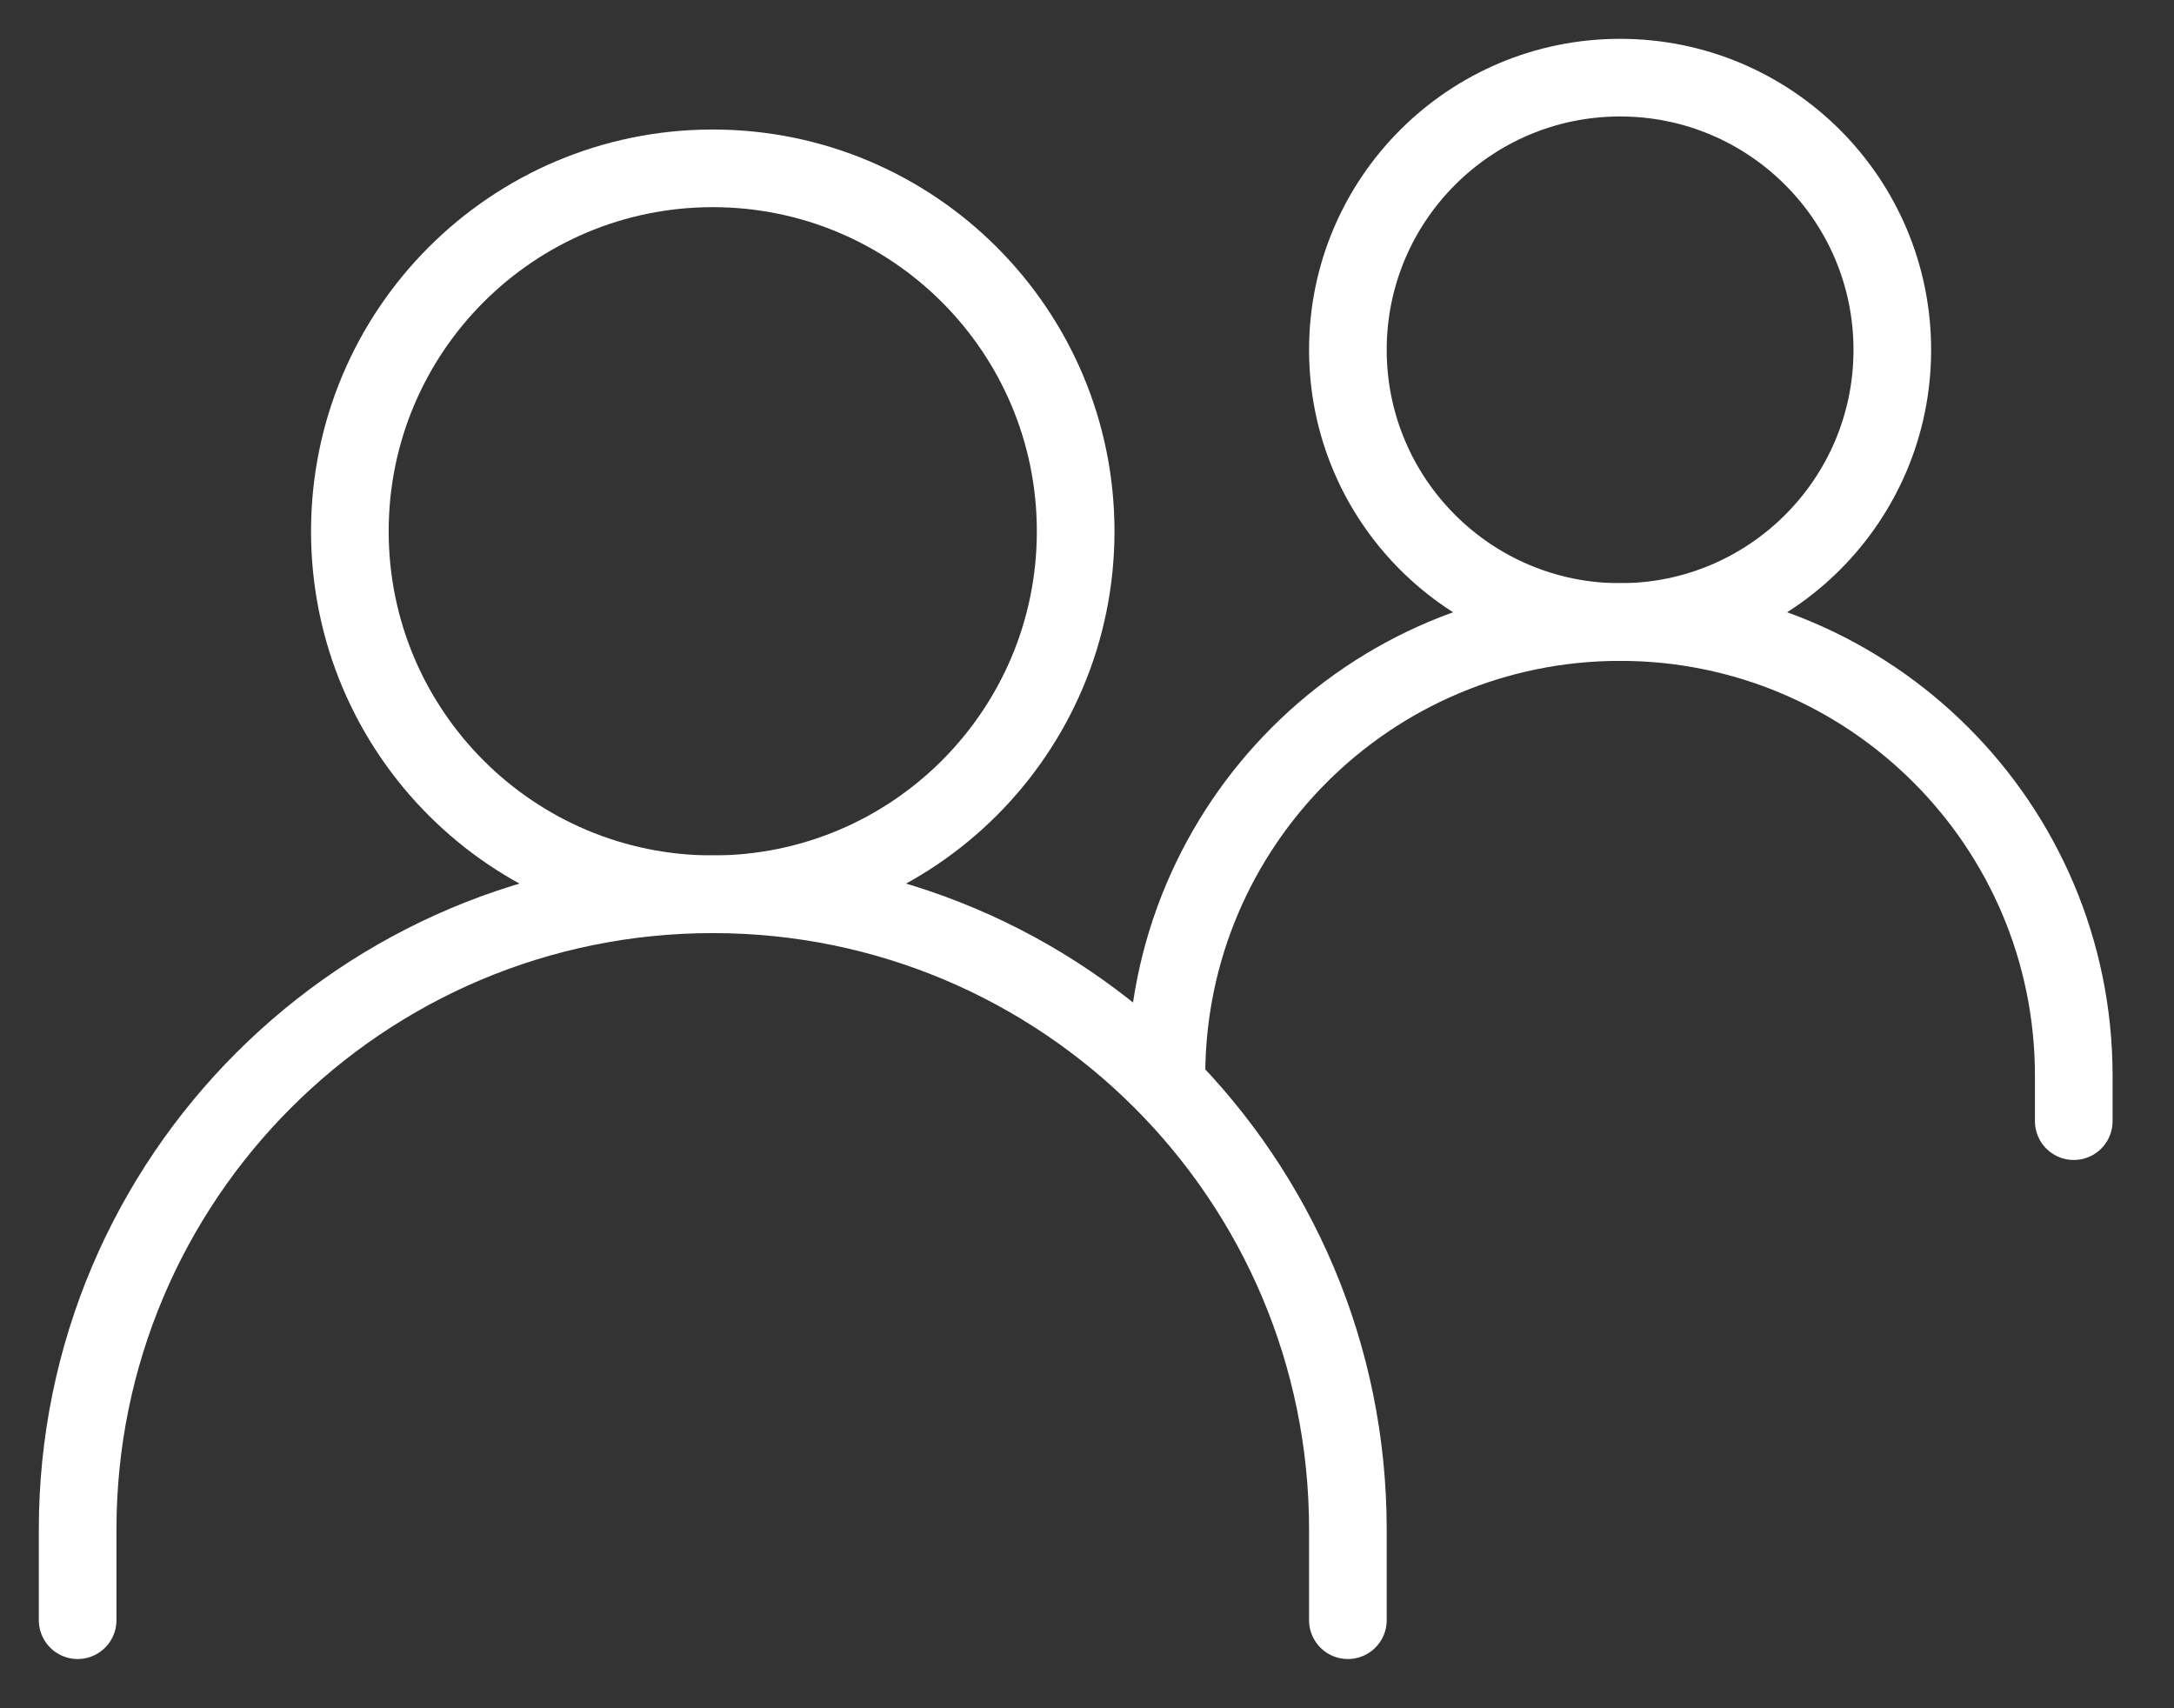 <svg width="28" height="22" viewBox="0 0 28 22" fill="none" xmlns="http://www.w3.org/2000/svg">
<rect x="0" y="0" width="28" height="22" fill="#333333" stroke="none"/>
<path d="M1 20.866V19.697C1 15.179 4.662 11.517 9.18 11.517C13.698 11.517 17.36 15.179 17.36 19.697V20.866" stroke="white" stroke-linecap="round"/>
<path d="M15.023 13.854C15.023 10.627 17.639 8.011 20.866 8.011C24.093 8.011 26.709 10.627 26.709 13.854V14.439" stroke="white" stroke-linecap="round"/>
<path d="M9.18 11.517C11.761 11.517 13.854 9.424 13.854 6.843C13.854 4.261 11.761 2.168 9.18 2.168C6.598 2.168 4.506 4.261 4.506 6.843C4.506 9.424 6.598 11.517 9.18 11.517Z" stroke="white" stroke-linecap="round" stroke-linejoin="round"/>
<path d="M20.866 8.011C22.802 8.011 24.372 6.442 24.372 4.506C24.372 2.57 22.802 1 20.866 1C18.93 1 17.36 2.57 17.36 4.506C17.36 6.442 18.93 8.011 20.866 8.011Z" stroke="white" stroke-linecap="round" stroke-linejoin="round"/>
</svg>
